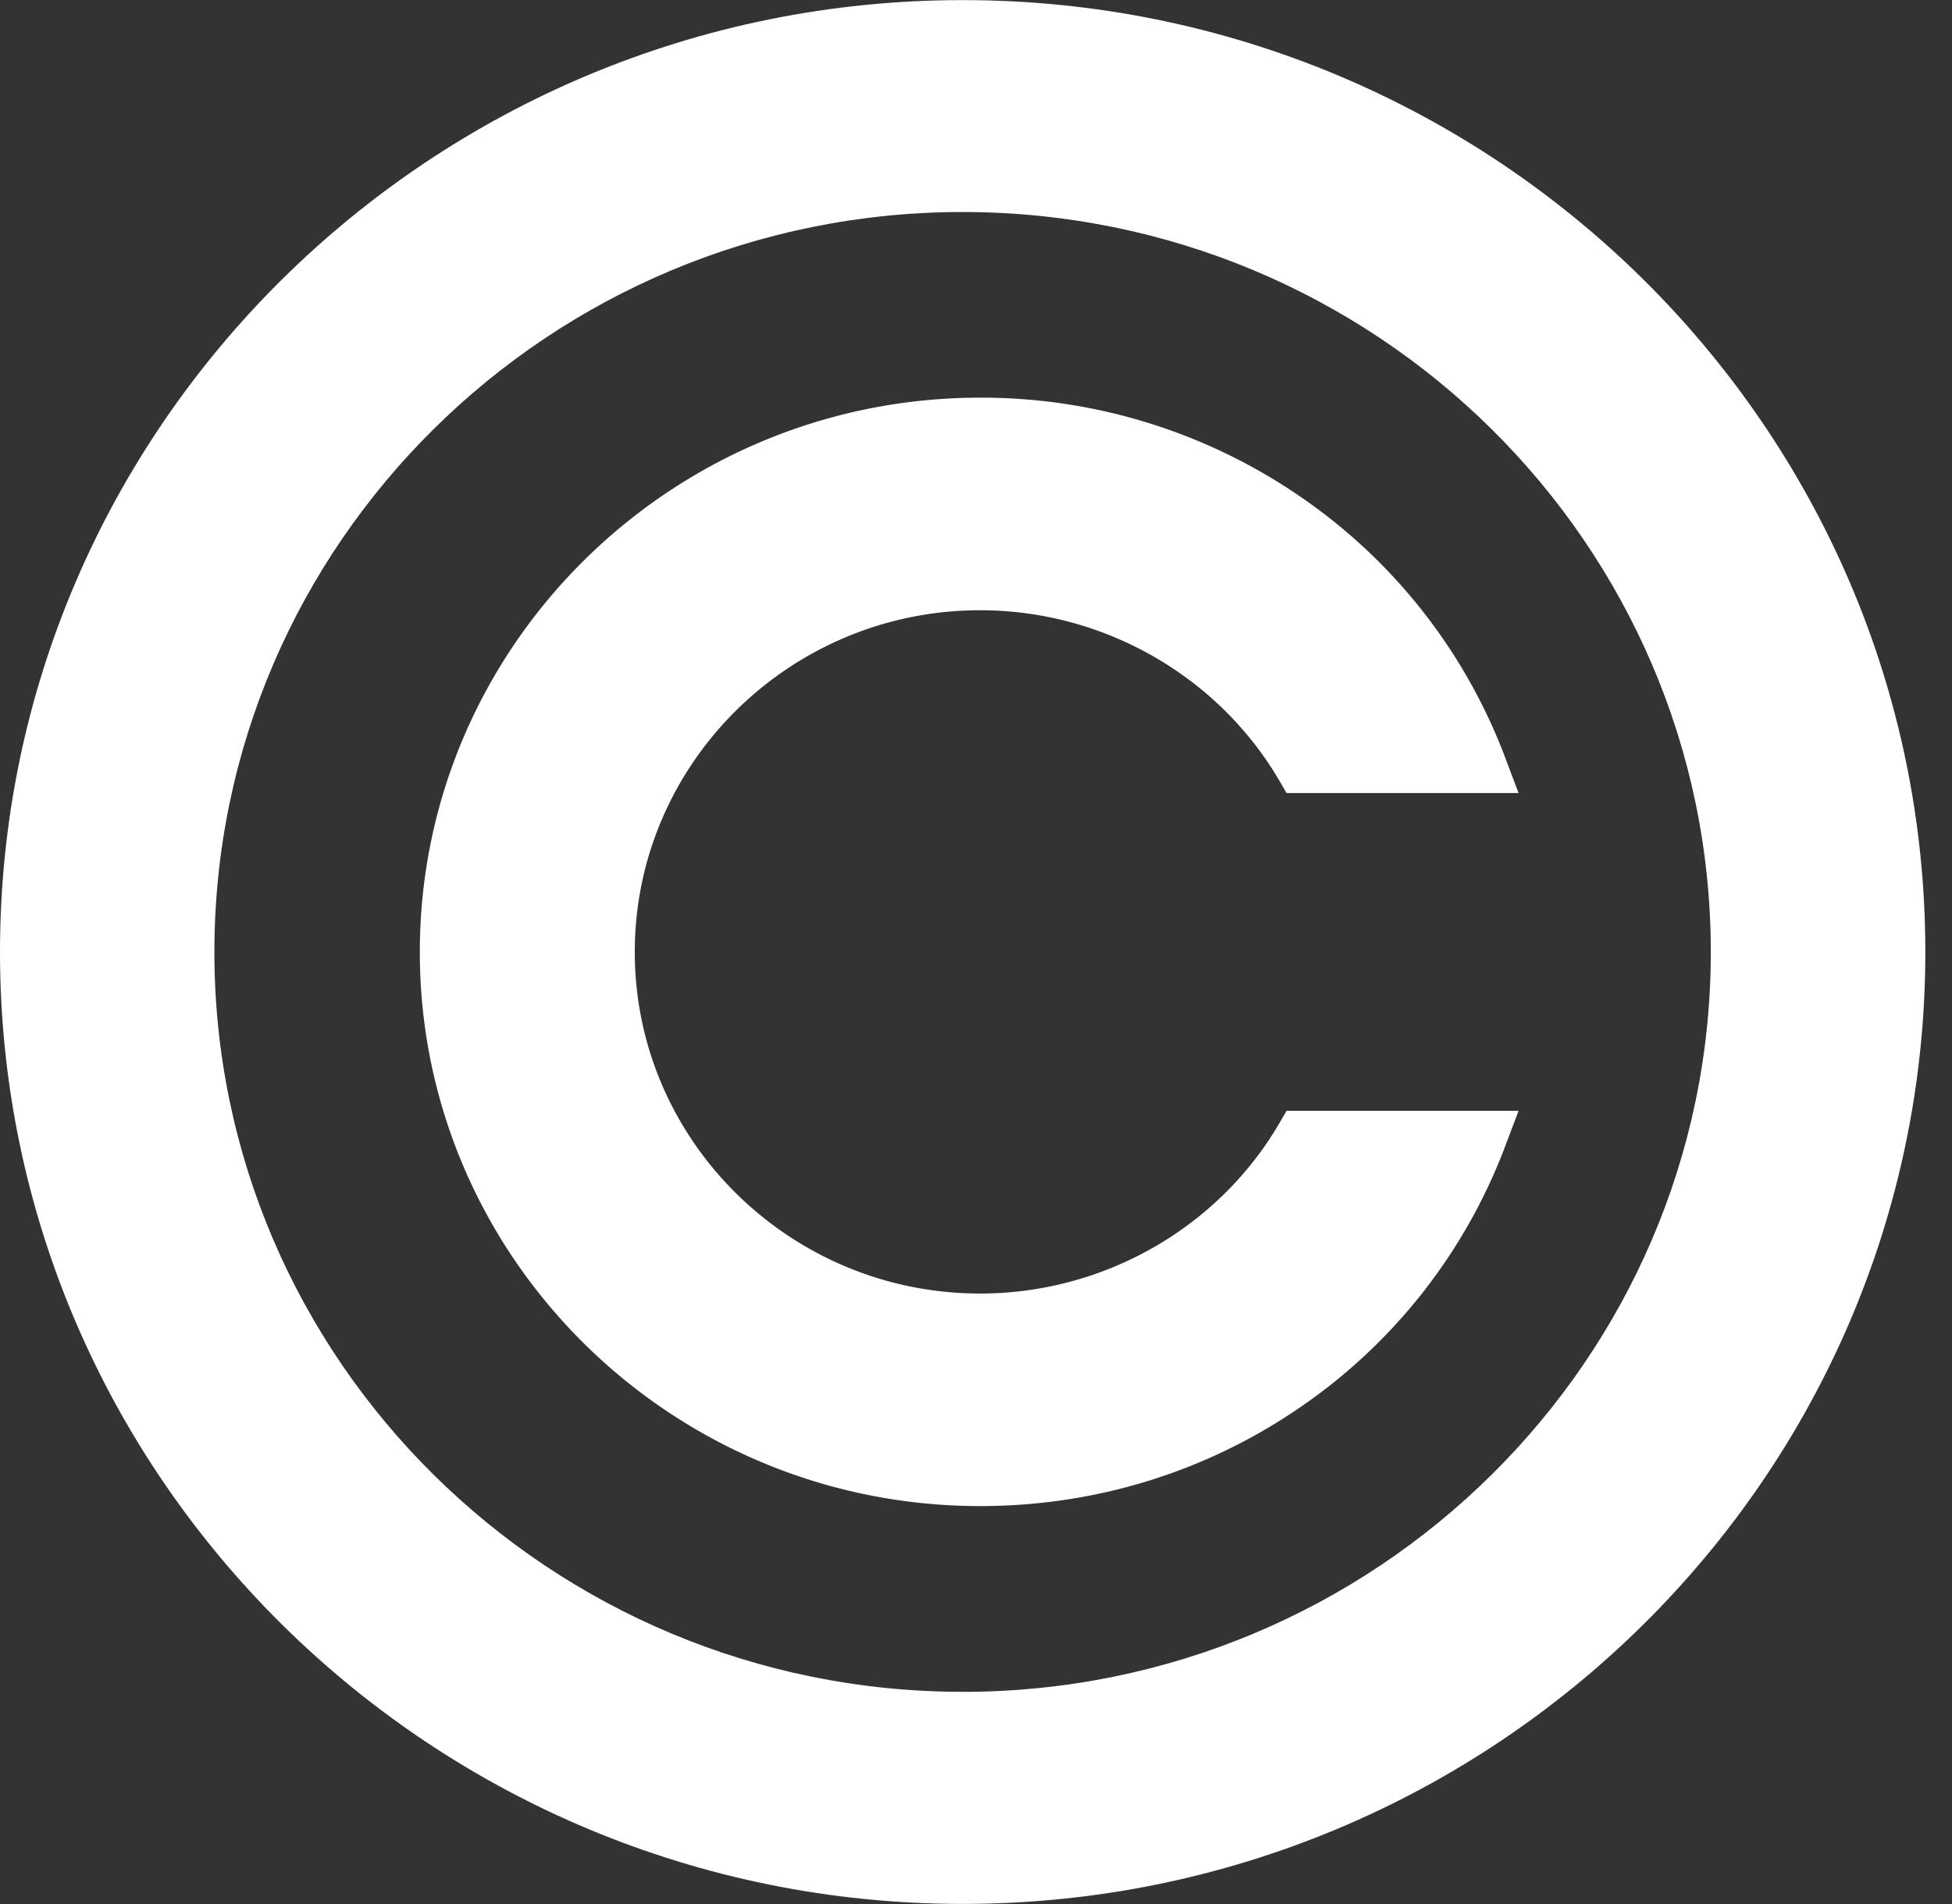 <svg xmlns="http://www.w3.org/2000/svg" width="41" height="40" fill="none"><rect width="100%" height="100%" fill="#333333" stroke="none"/><path fill="#fff" d="M20.22.002C9.07.002 0 8.97 0 20c0 11.026 9.07 19.998 20.22 19.998 11.149 0 20.22-8.972 20.22-19.998C40.44 8.97 31.368.002 20.22.002Zm0 35.54C11.553 35.543 4.503 28.57 4.503 20c0-8.574 7.05-15.546 15.715-15.546 8.667 0 15.716 6.972 15.716 15.546 0 8.57-7.05 15.543-15.716 15.543Z"/><path fill="#fff" d="M26.856 23.623c-1.292 2.192-3.694 3.552-6.268 3.552-3.998 0-7.255-3.22-7.255-7.175 0-3.958 3.257-7.18 7.255-7.18 2.574 0 4.976 1.366 6.268 3.554l.167.286h4.873l-.293-.776a11.602 11.602 0 0 0-4.305-5.46 11.824 11.824 0 0 0-6.71-2.07c-6.49 0-11.77 5.226-11.77 11.646 0 6.42 5.28 11.64 11.77 11.64 2.416 0 4.735-.714 6.71-2.068a11.603 11.603 0 0 0 4.305-5.46l.293-.776h-4.873l-.167.287Z"/></svg>